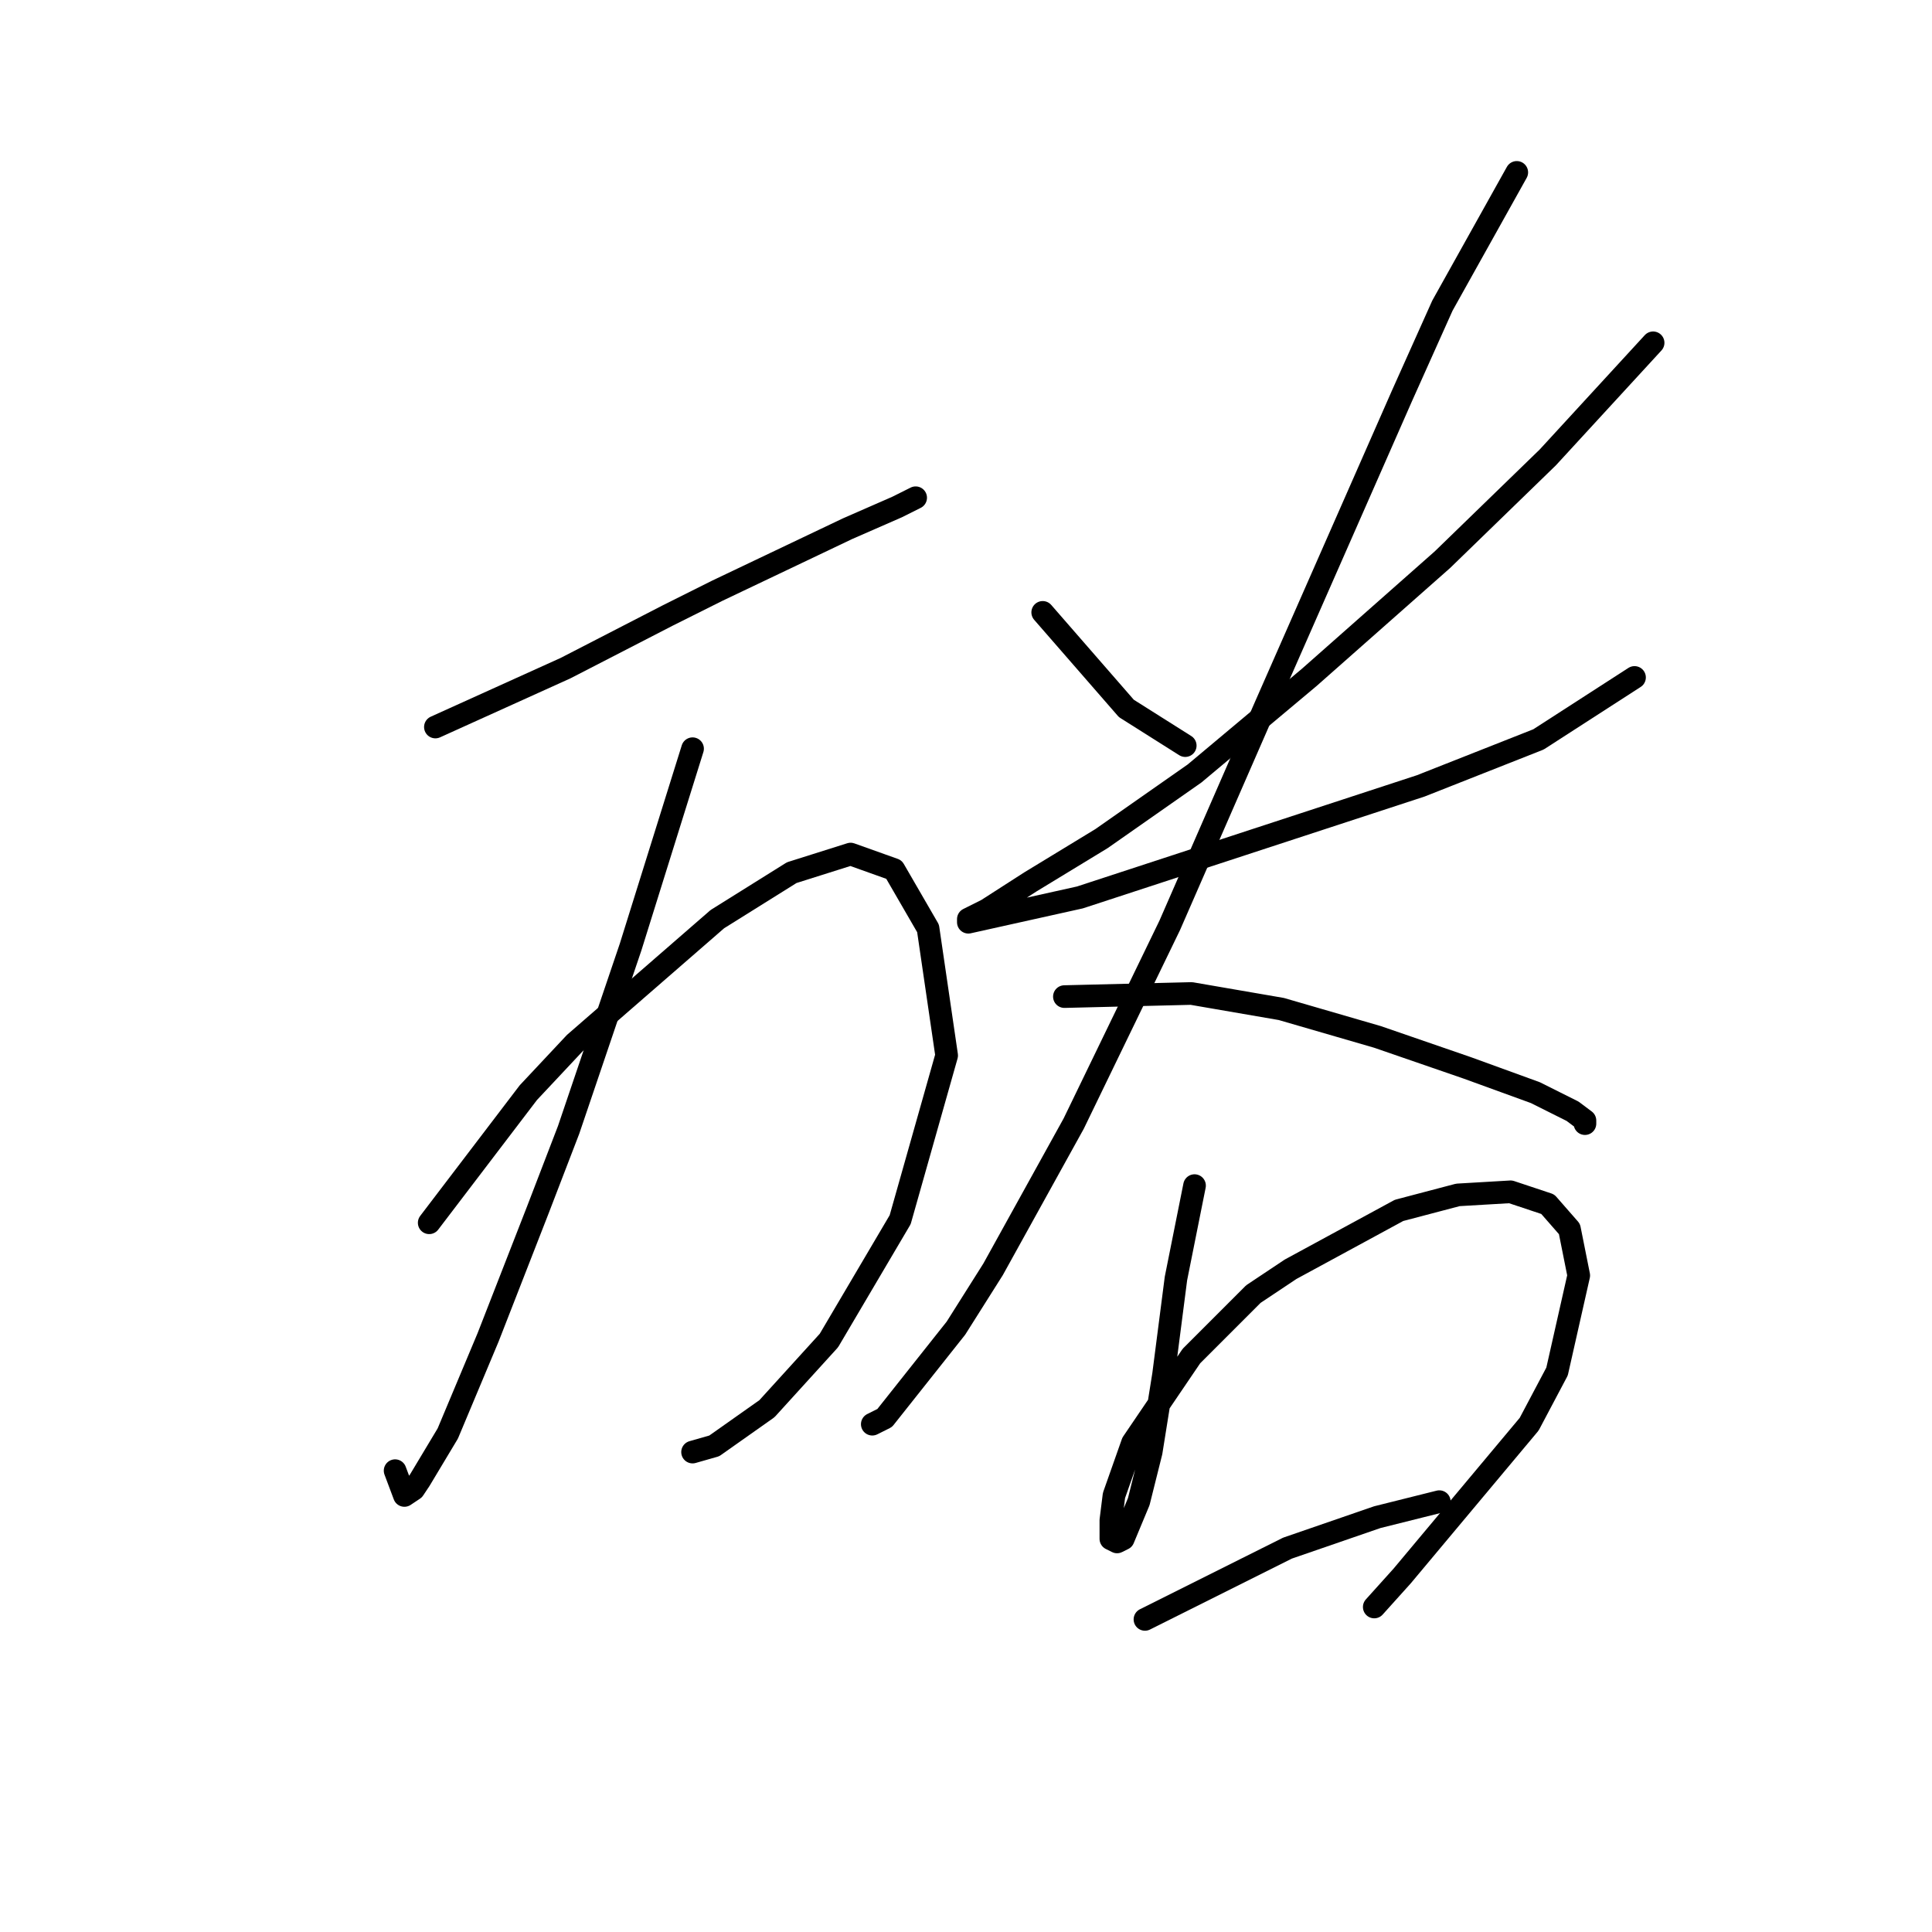 <?xml version="1.0" standalone="no"?>
    <svg width="256" height="256" xmlns="http://www.w3.org/2000/svg" version="1.1">
    <polyline stroke="black" stroke-width="3" stroke-linecap="round" fill="transparent" stroke-linejoin="round" points="57.692 96.334 74.936 88.533 88.484 81.554 95.054 78.269 112.298 70.058 118.867 67.184 121.33 65.952 121.33 65.952 " />
        <polyline stroke="black" stroke-width="3" stroke-linecap="round" fill="transparent" stroke-linejoin="round" points="91.769 99.208 83.558 125.485 75.346 149.708 71.241 160.383 64.671 177.217 59.334 189.944 55.639 196.103 54.818 197.335 53.586 198.156 52.354 194.871 52.354 194.871 " />
        <polyline stroke="black" stroke-width="3" stroke-linecap="round" fill="transparent" stroke-linejoin="round" points="56.871 162.025 70.009 144.781 76.167 138.212 95.054 121.79 104.907 115.631 112.708 113.168 118.456 115.22 122.972 123.021 125.436 139.855 119.277 161.615 109.834 177.627 101.623 186.66 94.643 191.587 91.769 192.408 91.769 192.408 " />
        <polyline stroke="black" stroke-width="3" stroke-linecap="round" fill="transparent" stroke-linejoin="round" points="138.164 81.143 149.249 93.871 157.05 98.798 157.05 98.798 " />
        <polyline stroke="black" stroke-width="3" stroke-linecap="round" fill="transparent" stroke-linejoin="round" points="219.046 45.423 205.087 60.614 191.127 74.163 173.473 89.765 158.282 102.493 145.964 111.115 136.521 116.863 130.773 120.558 128.31 121.79 128.31 122.2 143.09 118.916 188.253 104.135 203.855 97.976 216.583 89.765 216.583 89.765 " />
        <polyline stroke="black" stroke-width="3" stroke-linecap="round" fill="transparent" stroke-linejoin="round" points="200.981 22.842 191.127 40.496 185.79 52.403 167.725 93.46 154.997 122.611 142.269 148.887 131.594 168.184 126.668 175.985 117.224 187.891 115.582 188.713 115.582 188.713 " />
        <polyline stroke="black" stroke-width="3" stroke-linecap="round" fill="transparent" stroke-linejoin="round" points="141.038 132.054 157.871 131.643 169.778 133.696 182.505 137.391 194.412 141.497 203.444 144.781 208.371 147.245 210.014 148.477 210.014 148.887 210.014 148.887 " />
        <polyline stroke="black" stroke-width="3" stroke-linecap="round" fill="transparent" stroke-linejoin="round" points="158.282 157.099 155.818 169.416 154.176 182.143 152.534 192.408 150.891 198.977 148.838 203.904 148.017 204.314 147.196 203.904 147.196 201.44 147.607 198.156 150.07 191.176 157.871 179.68 166.082 171.469 171.009 168.184 185.379 160.383 193.18 158.33 200.16 157.92 205.087 159.562 207.961 162.847 209.192 169.005 206.318 181.733 202.623 188.713 185.79 208.831 182.095 212.936 182.095 212.936 " />
        <polyline stroke="black" stroke-width="3" stroke-linecap="round" fill="transparent" stroke-linejoin="round" points="151.712 214.579 170.599 205.135 182.505 201.03 190.717 198.977 190.717 198.977 " />
        </svg>